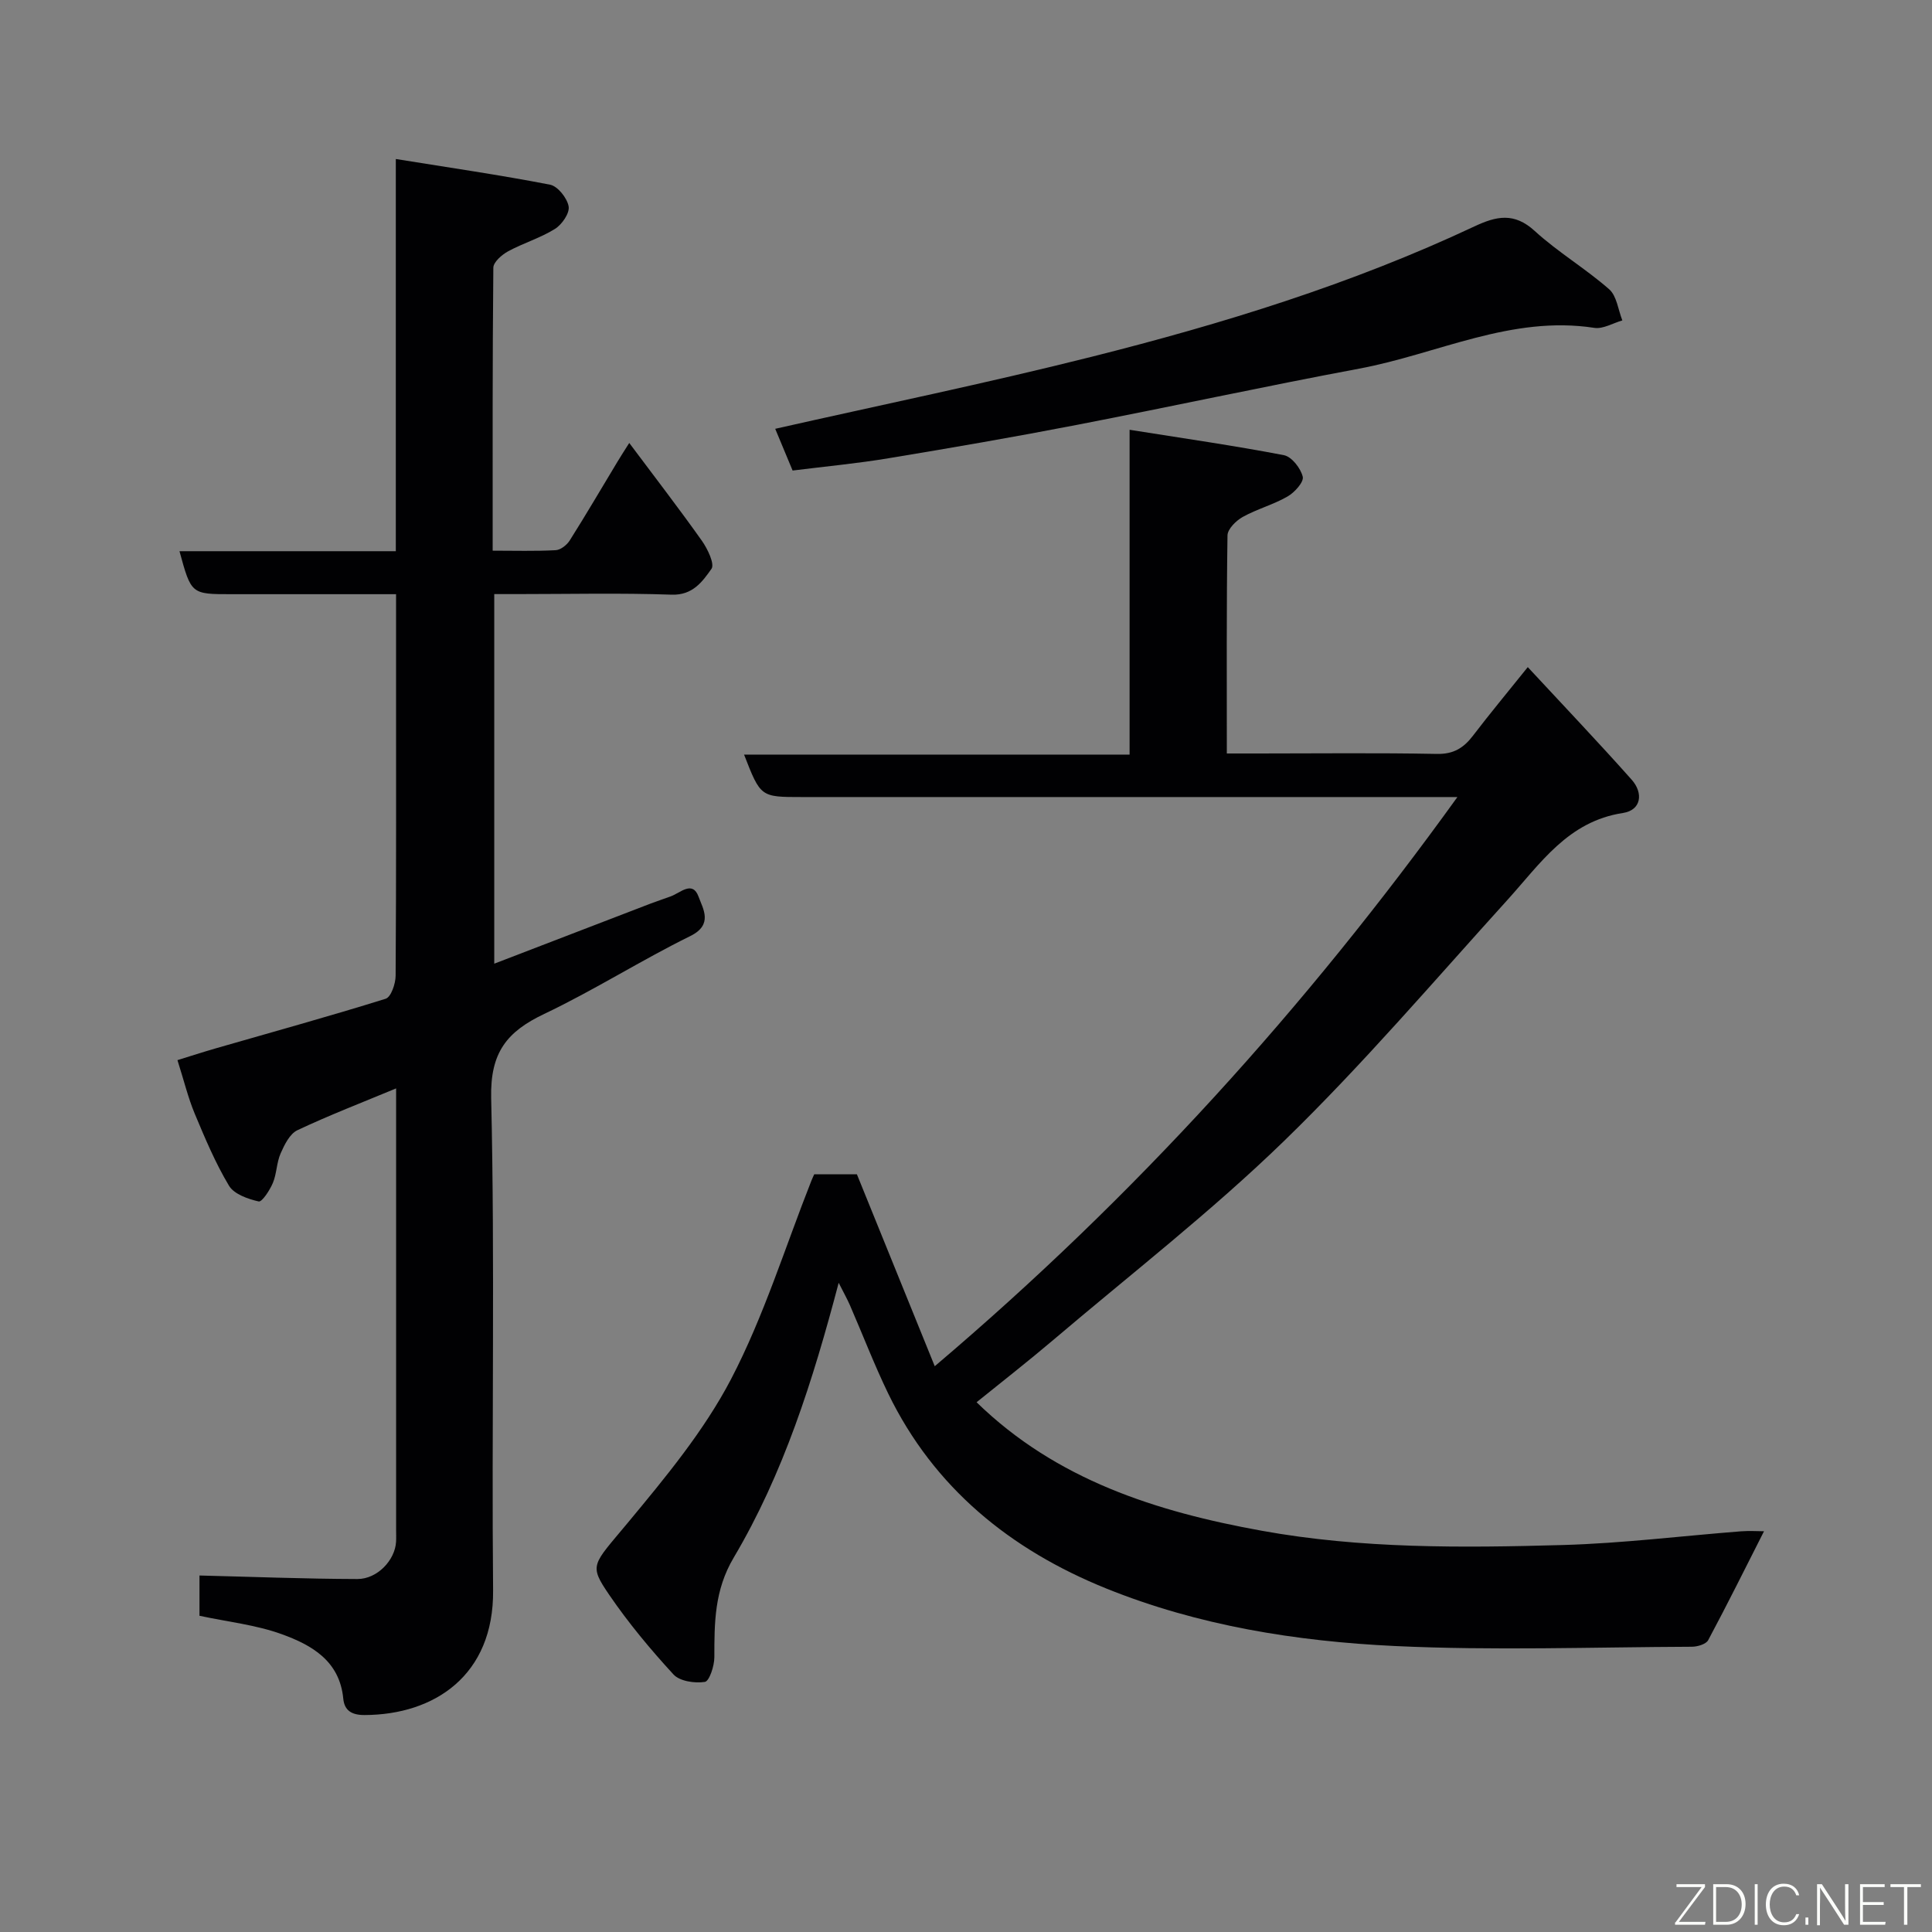 <svg enable-background="new 0 0 400 400" viewBox="0 0 400 400" xmlns="http://www.w3.org/2000/svg"><rect x="0" y="0" width="400" height="400" fill="#808080" stroke="none"/><path d="m365.22 317.03c-3.91 7.71-7.62 15.19-11.56 22.55-.45.84-2.23 1.36-3.4 1.36-20.5.08-41.03.82-61.49-.15-20.4-.97-40.68-4.21-59.78-11.93-19.75-7.99-35.61-20.78-45.11-40.37-2.89-5.97-5.27-12.19-7.92-18.28-.57-1.3-1.27-2.54-2.32-4.62-5.36 20.35-11.45 39.54-21.74 56.91-4 6.75-4 13.46-4 20.62 0 1.79-1.04 4.96-1.97 5.1-2.09.32-5.2-.13-6.5-1.55-4.76-5.18-9.31-10.64-13.28-16.45-4.31-6.32-3.49-6.12 3.79-14.9 7.81-9.41 15.81-19.05 21.42-29.79 6.81-13.06 11.21-27.38 16.66-41.15.16-.42.37-.82.56-1.26h8.83c5.34 13.18 10.56 26.03 16.12 39.74 41.57-35.26 76.84-74.3 108.21-117.84-2.26 0-4.02 0-5.78 0-43.33 0-86.66 0-129.99 0-8.5 0-8.5 0-11.92-8.79h79.82c0-22.22 0-43.95 0-67.25 11.17 1.78 21.61 3.27 31.95 5.26 1.61.31 3.48 2.71 3.9 4.46.26 1.1-1.7 3.27-3.16 4.1-2.93 1.69-6.31 2.58-9.27 4.23-1.38.77-3.13 2.5-3.15 3.82-.22 14.79-.14 29.61-.14 45.15h6.5c12.33 0 24.67-.15 37 .09 3.45.07 5.53-1.24 7.47-3.78 3.46-4.53 7.1-8.91 11.34-14.19 7.36 7.94 14.58 15.51 21.52 23.32 2.42 2.72 2.03 6.29-1.82 6.88-11.39 1.74-17.07 10.45-23.92 18.01-15.21 16.78-29.96 34.08-46.18 49.84-15.07 14.64-31.77 27.6-47.81 41.23-5.23 4.44-10.65 8.67-15.91 12.92 16.52 16.1 37.25 22.66 59.01 26.6 20.62 3.74 41.53 3.55 62.38 2.96 12.32-.35 24.6-1.88 36.9-2.84 1.74-.13 3.5-.01 4.74-.01z" fill="#010103"/><path d="m130.28 91.71c5.31 7.1 10.31 13.58 15.03 20.24 1.19 1.68 2.7 4.83 1.99 5.83-1.87 2.63-3.87 5.49-8.24 5.34-10.65-.37-21.32-.12-31.98-.12-1.48 0-2.95 0-4.75 0v76.52c10.99-4.23 21.7-8.35 32.41-12.46 1.37-.52 2.76-.97 4.14-1.48 1.98-.73 4.5-3.35 5.75.07.91 2.51 3.08 5.79-1.71 8.15-10.24 5.04-19.93 11.22-30.24 16.12-7.72 3.67-11.2 7.96-10.99 17.39.79 33.97.08 67.97.4 101.95.17 17.62-12.16 25.78-26.62 25.82-2.65.01-4.16-.93-4.4-3.39-.75-7.86-6.58-11.12-12.77-13.36-5.31-1.92-11.1-2.54-17-3.8 0-2.84 0-5.93 0-8.34 10.94.27 21.82.7 32.69.73 4.15.01 7.8-3.93 8.01-7.7.05-.83.01-1.67.01-2.5 0-30.32 0-60.63 0-91.38-7.04 2.93-13.85 5.55-20.44 8.66-1.58.75-2.68 3-3.47 4.8-.84 1.9-.8 4.18-1.6 6.1-.63 1.51-2.26 4-2.94 3.85-2.23-.51-5.1-1.51-6.15-3.26-2.82-4.71-4.97-9.84-7.1-14.93-1.37-3.29-2.21-6.79-3.57-11.07 2.68-.83 5.33-1.69 8-2.46 11.72-3.38 23.48-6.62 35.11-10.25 1.11-.35 2.05-3.11 2.06-4.76.14-21.16.09-42.32.09-63.47 0-4.97 0-9.94 0-15.53-8.77 0-17.21 0-25.64 0-2.83 0-5.66 0-8.5 0-8.27 0-8.27 0-10.7-8.9h44.79c0-26.87 0-53.25 0-81.2 11.16 1.8 21.6 3.31 31.94 5.32 1.59.31 3.54 2.78 3.84 4.5.24 1.4-1.39 3.76-2.84 4.66-3.02 1.88-6.54 2.92-9.69 4.63-1.3.71-3.05 2.23-3.06 3.4-.19 19.3-.14 38.61-.14 58.58 4.53 0 8.8.13 13.05-.1 1.02-.05 2.32-1.08 2.91-2.02 3.4-5.38 6.61-10.88 9.9-16.33.67-1.12 1.37-2.19 2.42-3.85z" fill="#010103"/><path d="m164.1 97.42c-1.28-3.08-2.47-5.93-3.6-8.64 21.86-4.94 43.76-9.44 65.42-14.89 27.15-6.83 53.9-15.06 79.33-27.01 4.57-2.15 8.25-2.95 12.5.94 4.8 4.39 10.51 7.77 15.41 12.07 1.58 1.39 1.86 4.26 2.73 6.45-1.94.55-3.99 1.82-5.8 1.54-17.2-2.65-32.5 5.42-48.67 8.44-19.52 3.65-38.93 7.87-58.43 11.64-12.96 2.51-25.98 4.76-39 6.91-6.44 1.08-12.95 1.68-19.89 2.55z" fill="#010103"/><g fill="#fbfcfa"><path d="m346.9 398 5.4-7.3h-5.2v-.6h5.9v.6l-5.4 7.2h5.5l-.1.6h-6.2v-.5z"/><path d="m354.7 390.1h2.8c2.3 0 3.9 1.6 3.9 4.1s-1.6 4.3-3.9 4.3h-2.8zm.6 7.8h2c2.2 0 3.3-1.6 3.3-3.6 0-1.8-1-3.6-3.3-3.6h-2z"/><path d="m363.9 390.1v8.4h-.6v-8.4h1.6z"/><path d="m372.5 396.3c-.4 1.3-1.4 2.3-3.2 2.3-2.4 0-3.7-1.9-3.7-4.3 0-2.3 1.2-4.3 3.7-4.3 1.8 0 2.9 1 3.2 2.4h-.6c-.4-1.1-1.1-1.8-2.5-1.8-2.1 0-3 1.9-3 3.7s.9 3.7 3 3.7c1.4 0 2.1-.7 2.5-1.7z"/><path d="m373.8 398.5v-1.5h.6v1.5z"/><path d="m376.2 398.5v-8.4h1c1.3 2 4.4 6.7 4.9 7.6-.1-1.2-.1-2.4-.1-3.8v-3.8h.7v8.4h-.9c-1.2-1.9-4.4-6.8-5-7.7.1 1.1 0 2.3 0 3.9v3.9h-.6z"/><path d="m390 394.4h-4.3v3.5h4.7l-.1.6h-5.2v-8.4h5.1v.6h-4.5v3.1h4.3z"/><path d="m394.2 390.7h-2.8v-.6h6.3v.6h-2.8v7.8h-.7z"/></g></svg>